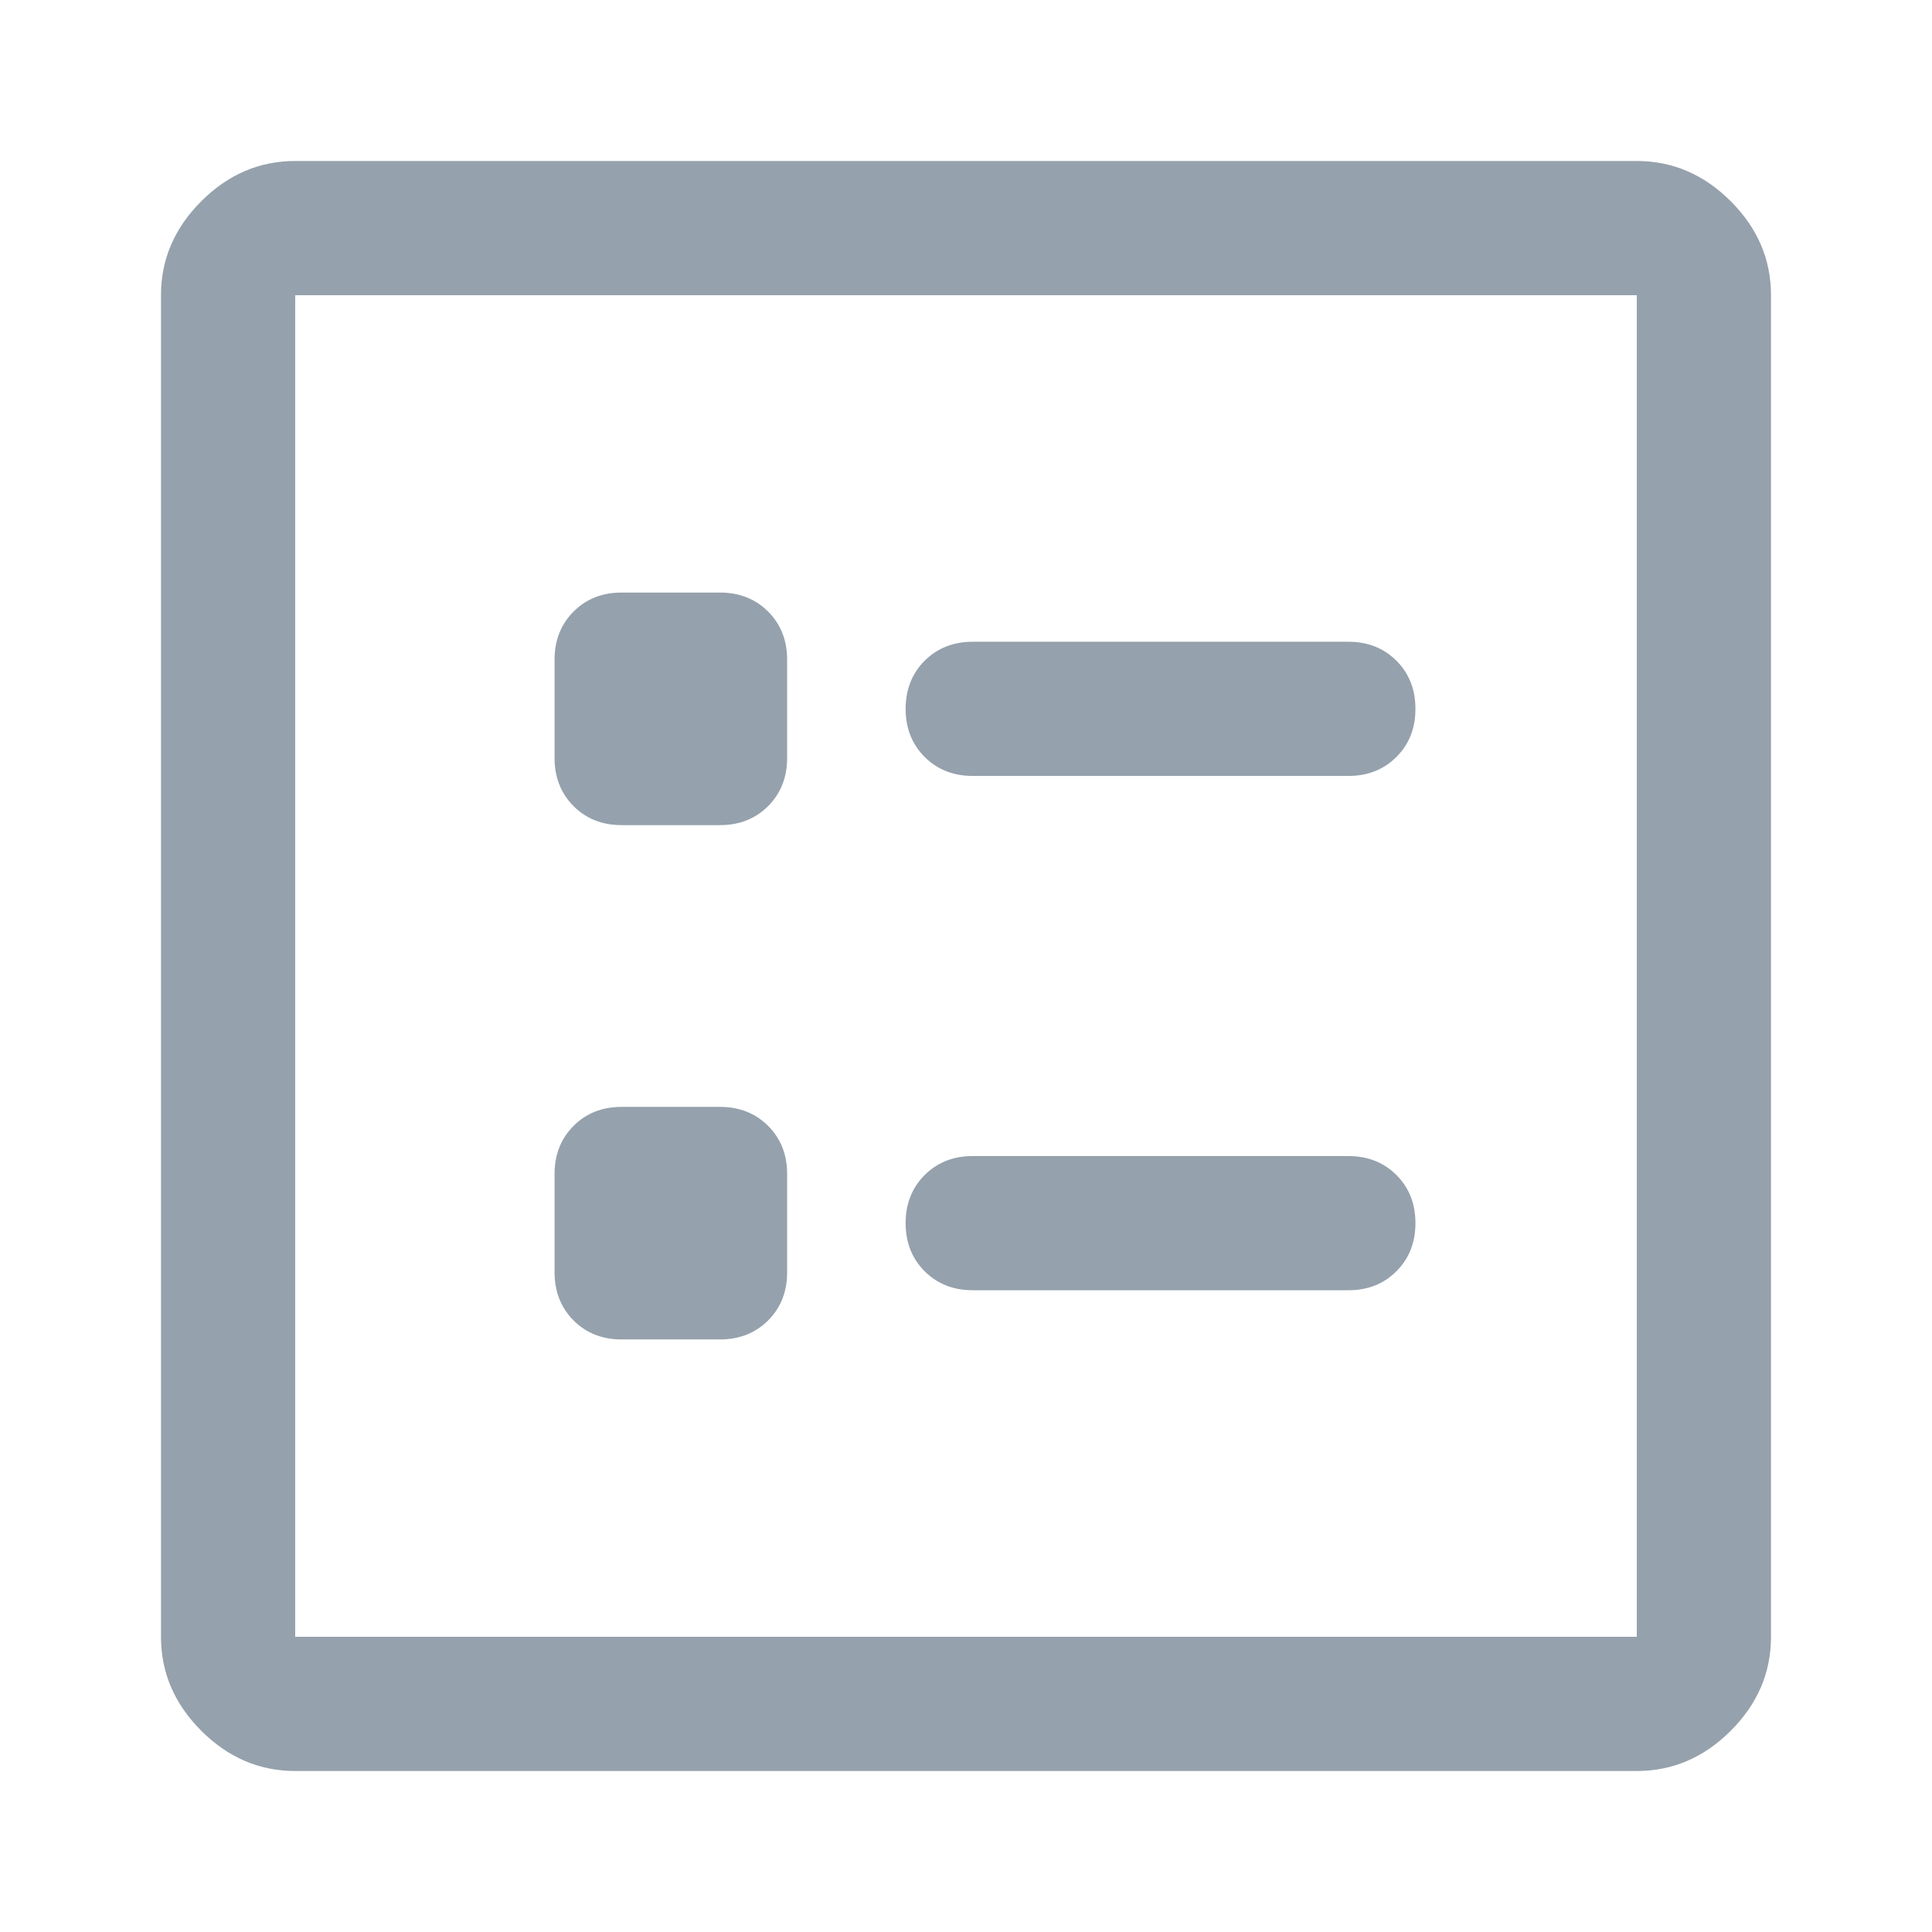 <?xml version="1.0" encoding="UTF-8"?>
<svg width="24px" height="24px" viewBox="0 0 24 24" version="1.1" xmlns="http://www.w3.org/2000/svg" xmlns:xlink="http://www.w3.org/1999/xlink">
    <title>UI Icons/SVG /random_icon</title>
    <g id="UI-Icons/random_icon" stroke="none" stroke-width="1" fill="none" fill-rule="evenodd">
        <path d="M12.083,9.639 L16.75,9.639 C16.991,9.639 17.19,9.56 17.347,9.403 C17.505,9.245 17.583,9.046 17.583,8.806 C17.583,8.565 17.505,8.366 17.347,8.208 C17.19,8.051 16.991,7.972 16.75,7.972 L12.083,7.972 C11.843,7.972 11.644,8.051 11.486,8.208 C11.329,8.366 11.25,8.565 11.25,8.806 C11.25,9.046 11.329,9.245 11.486,9.403 C11.644,9.56 11.843,9.639 12.083,9.639 Z M12.083,16.028 L16.75,16.028 C16.991,16.028 17.19,15.949 17.347,15.792 C17.505,15.634 17.583,15.435 17.583,15.194 C17.583,14.954 17.505,14.755 17.347,14.597 C17.19,14.44 16.991,14.361 16.75,14.361 L12.083,14.361 C11.843,14.361 11.644,14.44 11.486,14.597 C11.329,14.755 11.25,14.954 11.25,15.194 C11.25,15.435 11.329,15.634 11.486,15.792 C11.644,15.949 11.843,16.028 12.083,16.028 Z M7.722,10.25 L8.944,10.25 C9.185,10.25 9.384,10.171 9.542,10.014 C9.699,9.856 9.778,9.657 9.778,9.417 L9.778,8.194 C9.778,7.954 9.699,7.755 9.542,7.597 C9.384,7.44 9.185,7.361 8.944,7.361 L7.722,7.361 C7.481,7.361 7.282,7.44 7.125,7.597 C6.968,7.755 6.889,7.954 6.889,8.194 L6.889,9.417 C6.889,9.657 6.968,9.856 7.125,10.014 C7.282,10.171 7.481,10.25 7.722,10.25 L7.722,10.25 Z M7.722,16.639 L8.944,16.639 C9.185,16.639 9.384,16.56 9.542,16.403 C9.699,16.245 9.778,16.046 9.778,15.806 L9.778,14.583 C9.778,14.343 9.699,14.144 9.542,13.986 C9.384,13.829 9.185,13.75 8.944,13.75 L7.722,13.75 C7.481,13.75 7.282,13.829 7.125,13.986 C6.968,14.144 6.889,14.343 6.889,14.583 L6.889,15.806 C6.889,16.046 6.968,16.245 7.125,16.403 C7.282,16.56 7.481,16.639 7.722,16.639 L7.722,16.639 Z M3.667,22 C3.222,22 2.833,21.833 2.5,21.5 C2.167,21.167 2,20.778 2,20.333 L2,3.667 C2,3.222 2.167,2.833 2.5,2.5 C2.833,2.167 3.222,2 3.667,2 L20.333,2 C20.778,2 21.167,2.167 21.5,2.5 C21.833,2.833 22,3.222 22,3.667 L22,20.333 C22,20.778 21.833,21.167 21.5,21.5 C21.167,21.833 20.778,22 20.333,22 L3.667,22 Z M3.667,20.333 L20.333,20.333 L20.333,3.667 L3.667,3.667 L3.667,20.333 Z M3.667,20.333 L3.667,3.667 L3.667,20.333 Z" id="Shape" fill="#95A1AC"></path>
    </g>
</svg>